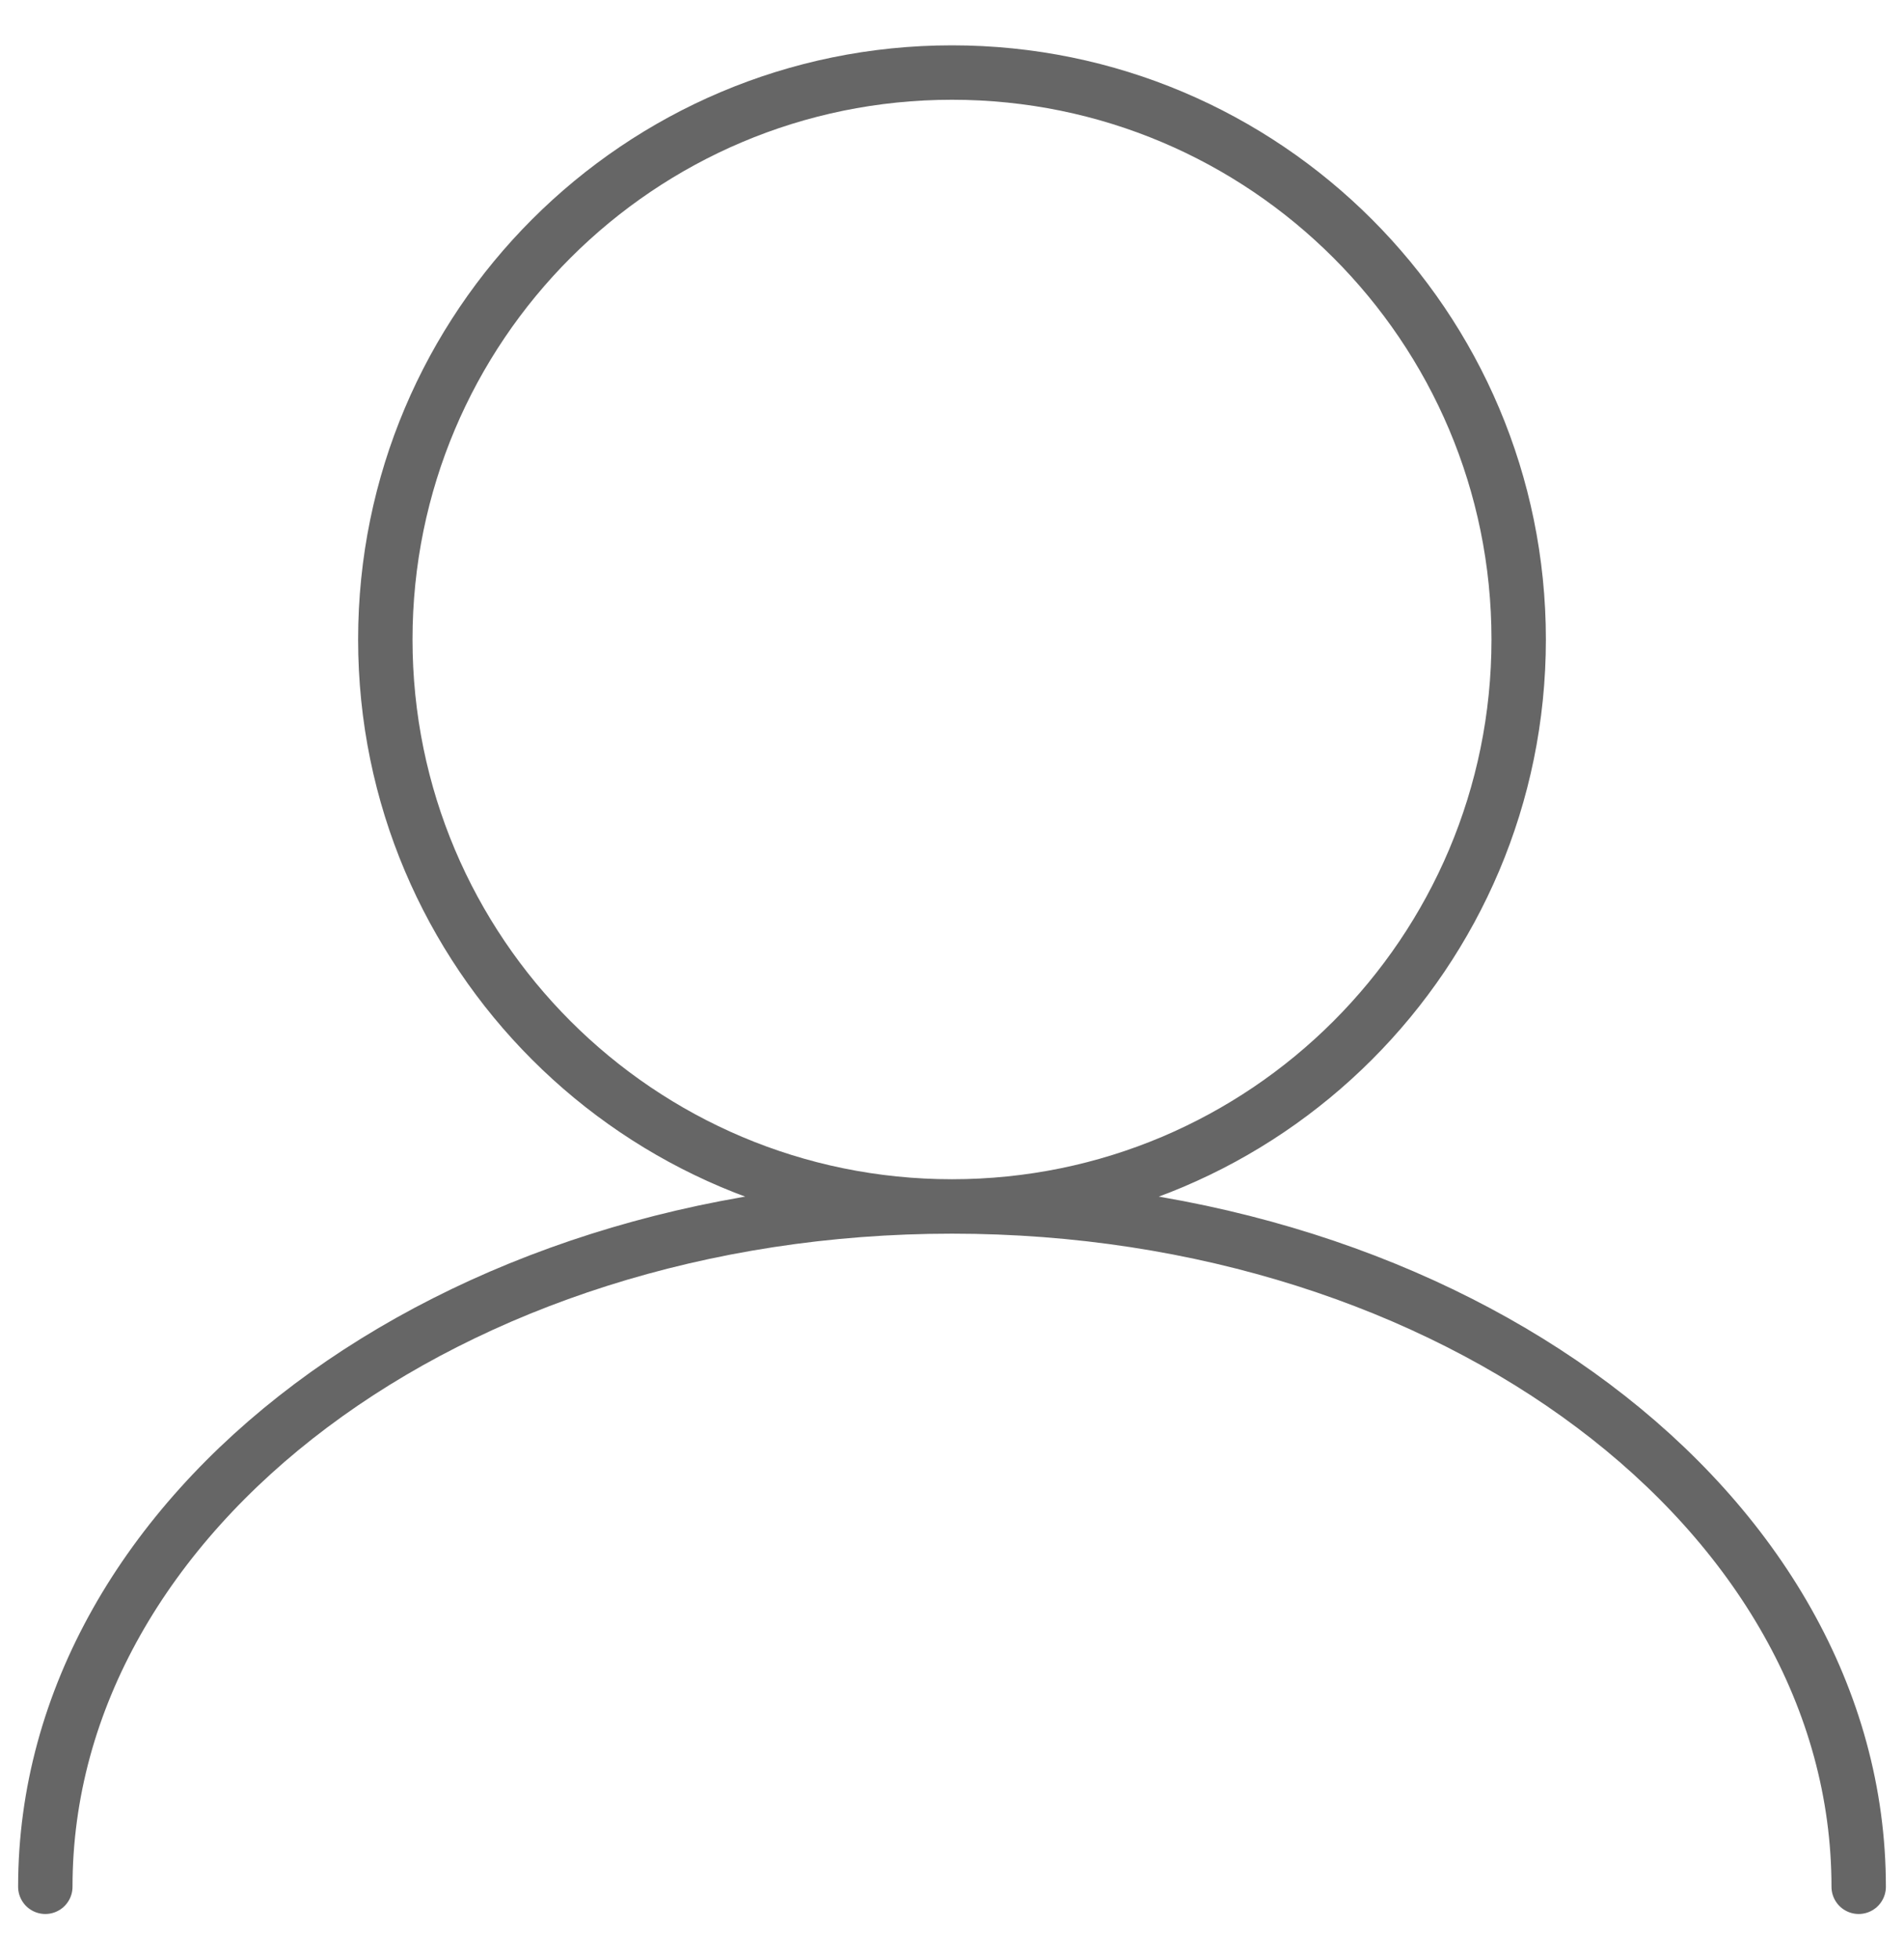 <svg width="35" height="36" viewBox="0 0 35 36" fill="none" xmlns="http://www.w3.org/2000/svg">
<path d="M17.5 22.167C23.253 22.167 27.917 17.503 27.917 11.75C27.917 5.997 23.253 1.333 17.5 1.333C11.747 1.333 7.083 5.997 7.083 11.75C7.083 17.503 11.747 22.167 17.5 22.167ZM17.5 22.167C8.295 22.167 0.833 27.763 0.833 34.667M17.5 22.167C26.705 22.167 34.167 27.763 34.167 34.667" stroke="#666666" stroke-linecap="round"/>
</svg>
